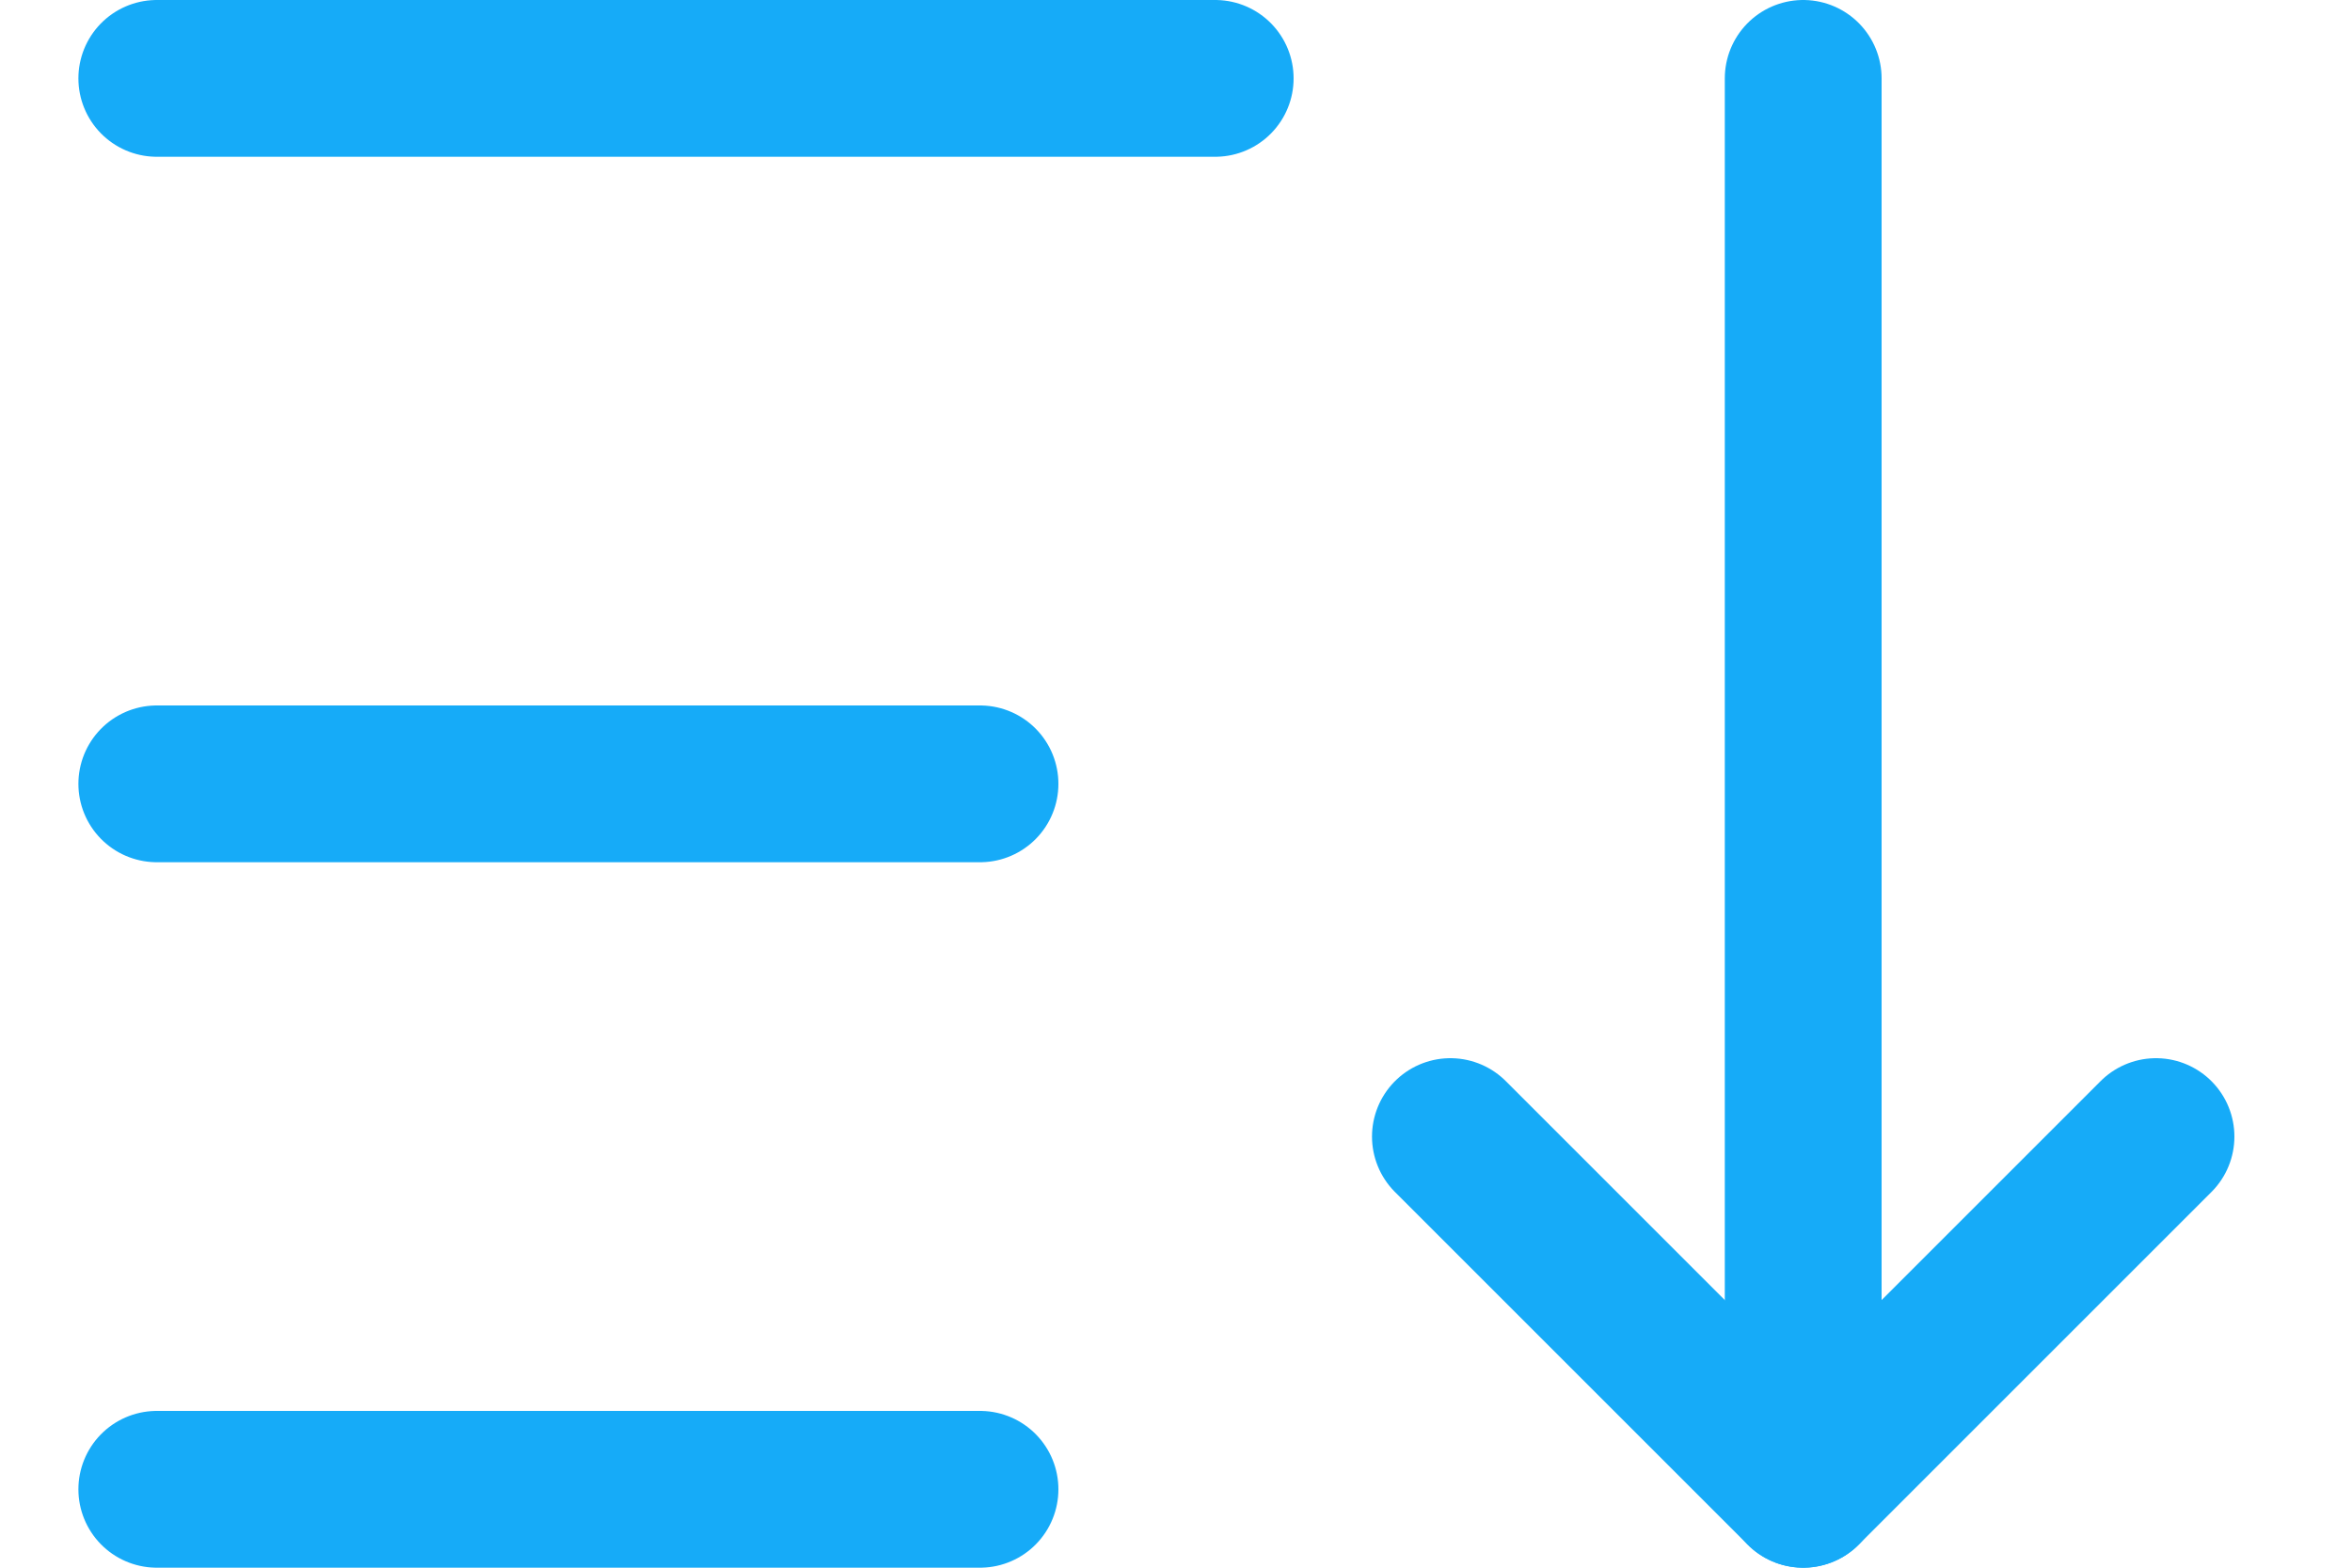 <svg width="15" height="10" viewBox="0 0 15 10" fill="none" xmlns="http://www.w3.org/2000/svg">
<path d="M1 0.5H7.75" stroke="#16ABF8" stroke-linecap="round" stroke-linejoin="round"/>
<path d="M1 5H6.25" stroke="#16ABF8" stroke-linecap="round" stroke-linejoin="round"/>
<path d="M1 9.5H6.25" stroke="#16ABF8" stroke-linecap="round" stroke-linejoin="round"/>
<path d="M9.25 7.25L11.5 9.5L13.75 7.25" stroke="#16ABF8" stroke-linecap="round" stroke-linejoin="round"/>
<path d="M11.5 0.5V9.5" stroke="#16ABF8" stroke-linecap="round" stroke-linejoin="round"/>
</svg>
